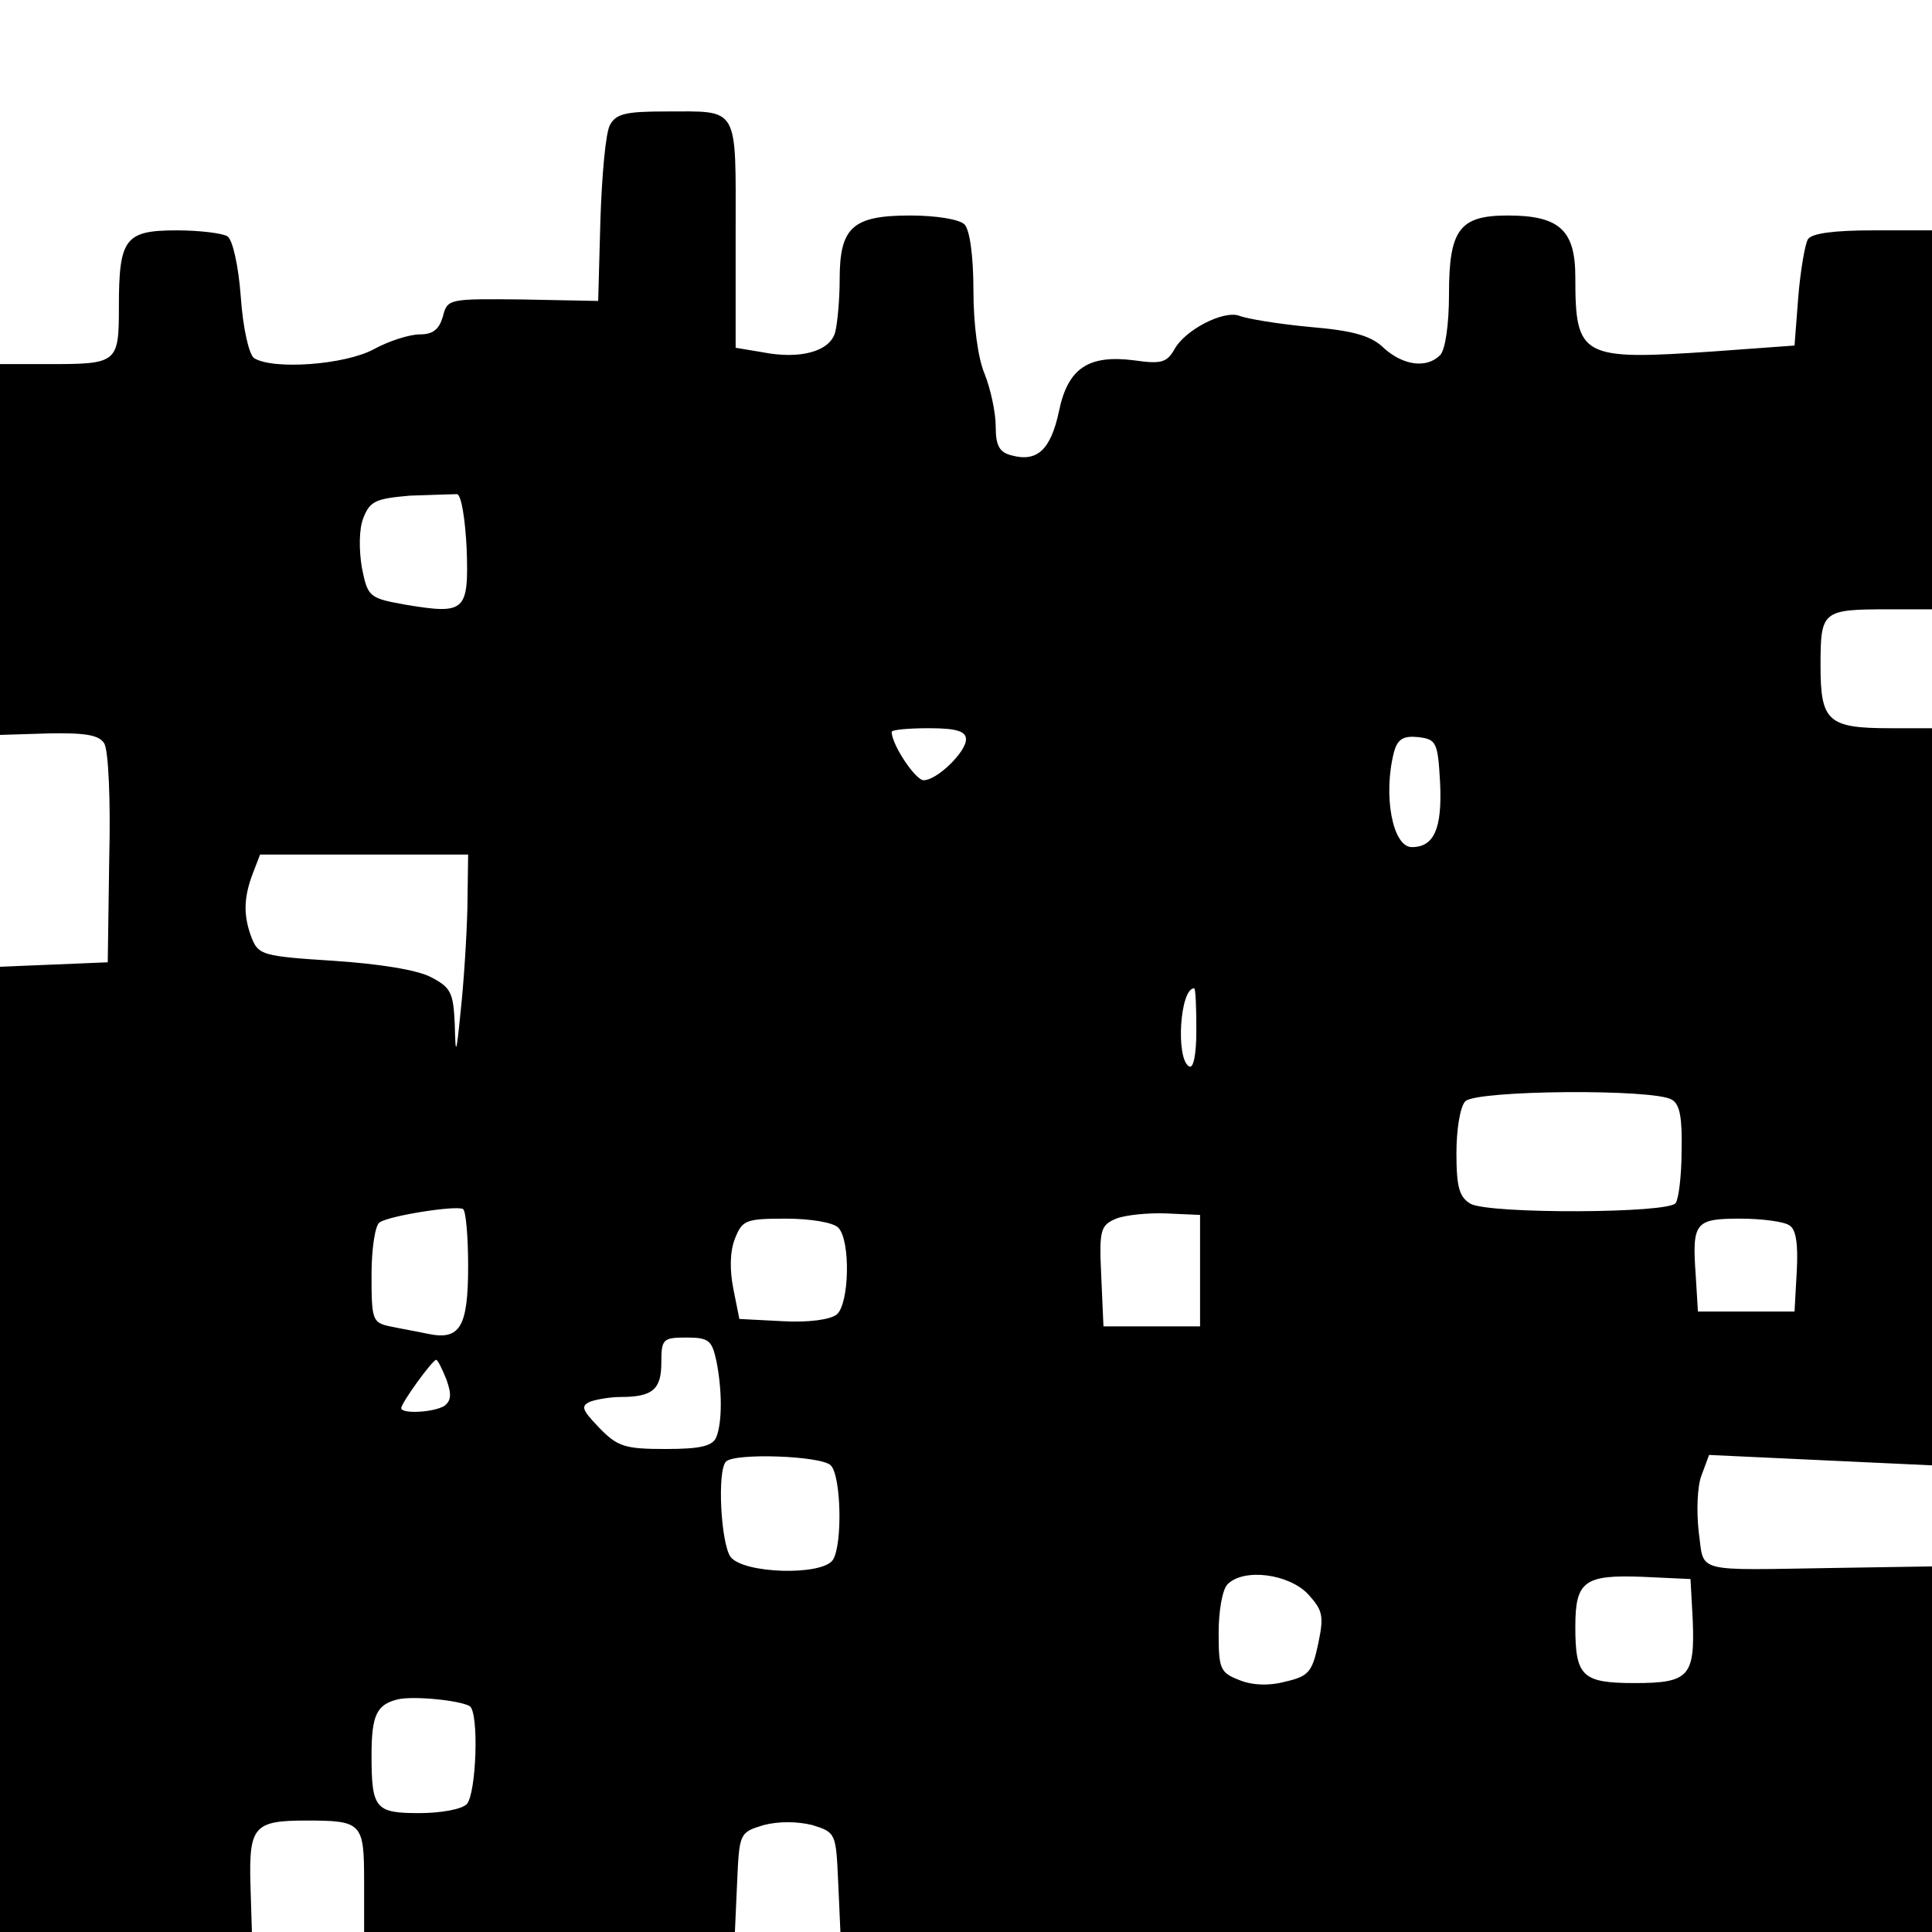 <?xml version="1.0" standalone="no"?>
<!DOCTYPE svg PUBLIC "-//W3C//DTD SVG 20010904//EN"
 "http://www.w3.org/TR/2001/REC-SVG-20010904/DTD/svg10.dtd">
<svg version="1.0" xmlns="http://www.w3.org/2000/svg"
 width="260pt" height="260pt" viewBox="0 0 260 260"
 preserveAspectRatio="xMidYMid meet">
<g transform="translate(0,260) scale(0.1,-0.1)"
fill="#000000" stroke="none">
<path d="M821 2432 c-6 -10 -11 -68 -13 -128 l-3 -109 -102 2 c-99 1 -101 1
-107 -23 -5 -17 -13 -24 -31 -24 -14 0 -42 -9 -62 -20 -39 -21 -135 -28 -161
-12 -7 5 -15 40 -18 83 -3 41 -11 77 -18 81 -6 4 -37 8 -68 8 -70 0 -78 -11
-78 -103 0 -76 -2 -77 -96 -77 l-64 0 0 -249 0 -250 65 2 c49 1 68 -2 75 -13
6 -8 9 -78 7 -155 l-2 -140 -72 -3 -73 -3 0 -649 0 -650 169 0 170 0 -2 65
c-2 77 5 85 75 85 75 0 78 -3 78 -81 l0 -69 250 0 249 0 3 67 c3 66 3 67 36
77 20 5 44 5 65 0 32 -10 32 -11 35 -77 l3 -67 734 0 735 0 0 246 0 246 -127
-2 c-197 -3 -179 -8 -187 49 -3 27 -2 61 4 76 l10 27 150 -7 150 -7 0 496 0
496 -56 0 c-84 0 -94 9 -94 84 0 74 2 76 91 76 l59 0 0 255 0 255 -79 0 c-53
0 -83 -4 -88 -12 -4 -7 -10 -42 -13 -78 l-5 -65 -110 -8 c-177 -12 -185 -8
-185 100 0 63 -21 83 -91 83 -65 0 -79 -19 -79 -106 0 -41 -5 -75 -12 -82 -18
-18 -49 -14 -75 9 -17 17 -41 24 -100 29 -43 4 -85 11 -95 15 -21 8 -74 -19
-88 -46 -10 -17 -18 -19 -53 -14 -62 8 -90 -10 -102 -69 -11 -51 -29 -68 -63
-59 -17 4 -22 13 -22 39 0 19 -7 51 -15 71 -9 21 -15 67 -15 112 0 47 -5 82
-12 89 -7 7 -39 12 -73 12 -78 0 -95 -16 -95 -86 0 -27 -3 -59 -6 -71 -7 -26
-47 -37 -98 -27 l-36 6 0 153 c0 175 6 165 -95 165 -52 0 -66 -3 -74 -18z
m-193 -570 c3 -85 -2 -89 -81 -76 -50 9 -52 10 -60 50 -4 24 -4 52 2 67 9 23
17 26 63 30 29 1 58 2 63 2 6 -1 11 -34 13 -73z m672 -257 c0 -17 -39 -55 -57
-55 -11 0 -43 48 -43 65 0 3 23 5 50 5 37 0 50 -4 50 -15z m638 -58 c3 -62 -8
-87 -38 -87 -26 0 -39 70 -24 128 5 18 13 22 33 20 24 -3 26 -7 29 -61z
m-1309 -169 c-1 -40 -5 -102 -9 -138 -6 -61 -7 -62 -8 -18 -2 42 -5 49 -32 63
-19 10 -71 18 -131 22 -95 6 -101 8 -110 30 -12 31 -11 55 1 87 l10 26 140 0
140 0 -1 -72z m981 -164 c0 -34 -4 -53 -10 -49 -18 11 -12 105 7 105 2 0 3
-25 3 -56z m640 -94 c11 -6 14 -26 13 -69 0 -33 -4 -65 -8 -70 -8 -14 -250
-15 -276 -1 -15 9 -19 22 -19 68 0 32 5 63 12 70 15 15 255 17 278 2z m-1620
-224 c0 -82 -11 -100 -54 -91 -14 3 -37 7 -51 10 -24 5 -25 9 -25 70 0 35 5
67 11 70 13 9 102 23 112 18 4 -2 7 -37 7 -77z m985 -6 l0 -75 -65 0 -65 0 -3
68 c-3 62 -1 68 20 77 13 5 43 8 68 7 l45 -2 0 -75z m-487 58 c17 -17 15 -103
-2 -117 -9 -7 -38 -11 -73 -9 l-58 3 -8 40 c-5 25 -5 50 2 68 10 25 14 27 69
27 32 0 63 -5 70 -12z m1280 3 c9 -5 12 -25 10 -62 l-3 -54 -65 0 -65 0 -3 49
c-5 71 -1 76 60 76 29 0 59 -4 66 -9z m-1444 -182 c8 -40 8 -83 0 -103 -5 -12
-21 -16 -68 -16 -55 0 -65 3 -90 29 -23 24 -25 29 -11 35 9 3 27 6 40 6 43 0
55 10 55 46 0 32 2 34 34 34 30 0 34 -4 40 -31z m-363 -26 c7 -20 6 -28 -3
-35 -15 -9 -58 -11 -58 -3 0 7 42 65 47 65 2 0 8 -12 14 -27z m517 -115 c14
-14 16 -106 3 -127 -14 -22 -121 -19 -138 4 -13 19 -18 116 -6 128 11 12 128
8 141 -5z m642 -173 c20 -22 22 -29 14 -67 -8 -38 -13 -44 -44 -51 -22 -6 -45
-5 -62 2 -26 10 -28 15 -28 64 0 29 5 58 12 65 22 22 82 14 108 -13z m518 -35
c3 -76 -5 -85 -78 -85 -71 0 -80 9 -80 76 0 61 12 70 90 67 l65 -3 3 -55z
m-1646 -116 c13 -8 9 -119 -4 -132 -7 -7 -35 -12 -64 -12 -59 0 -64 6 -64 78
0 54 7 68 35 75 20 5 83 -1 97 -9z"/>
</g>
</svg>

